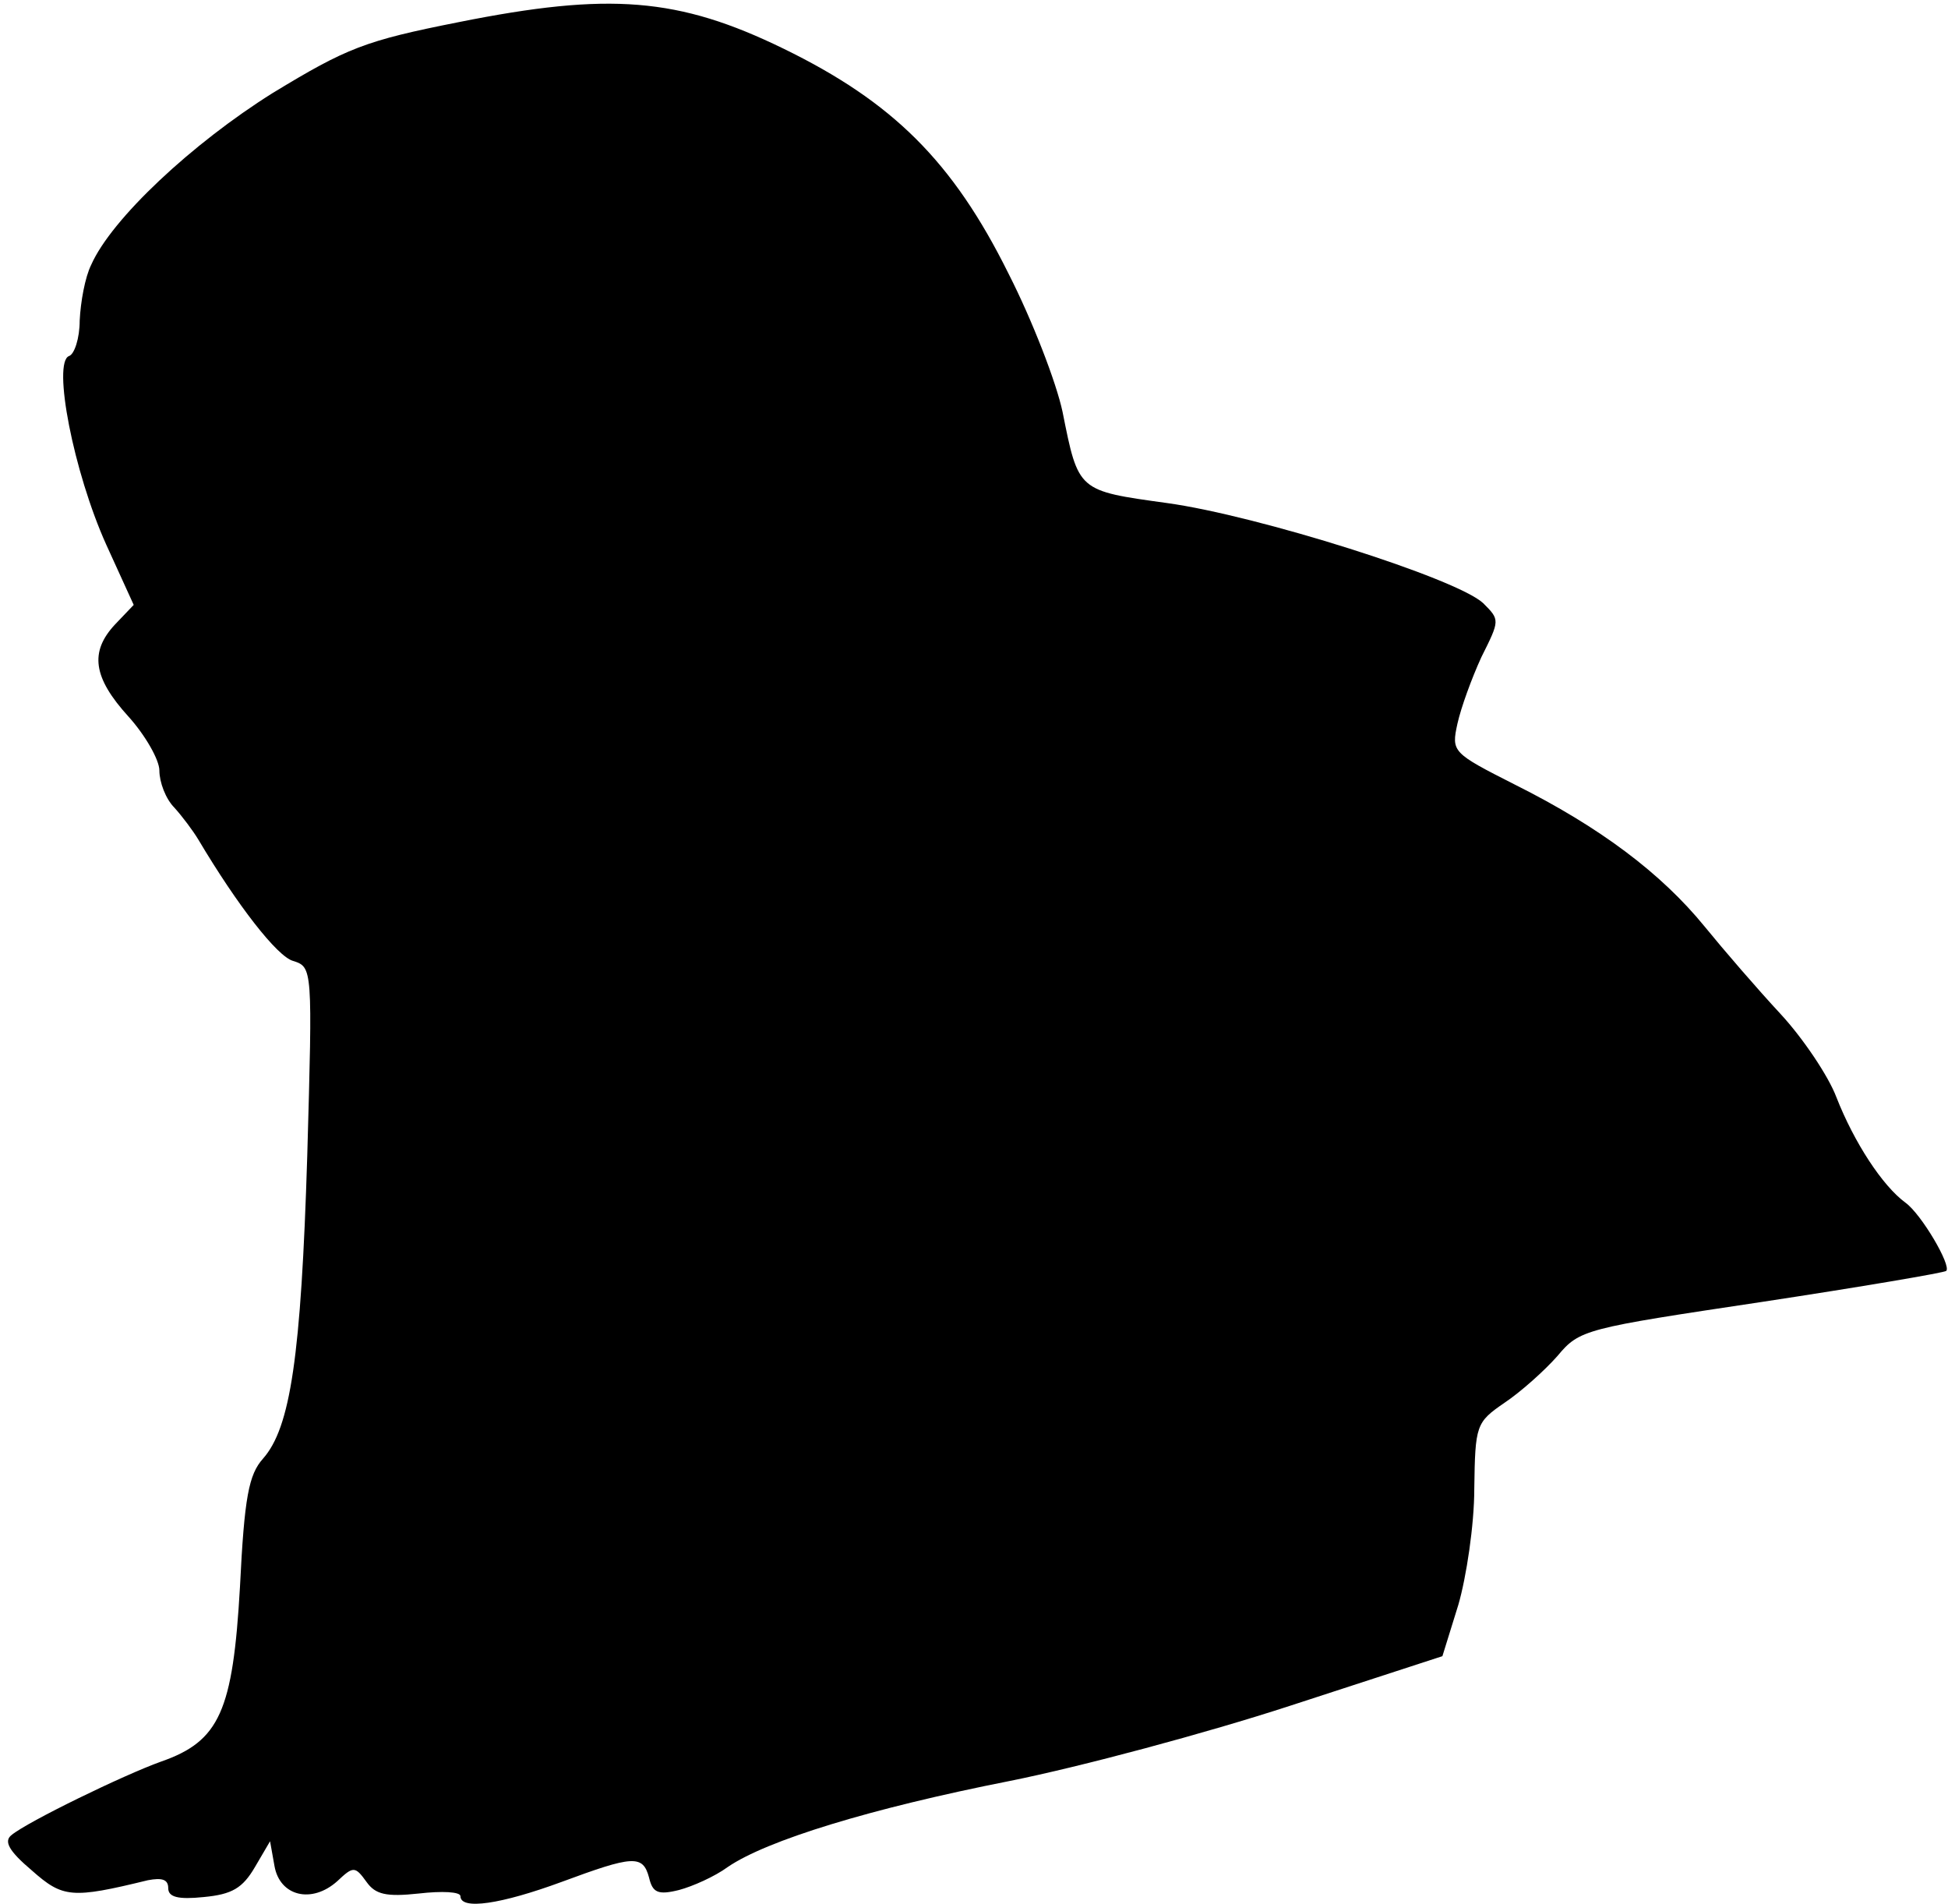 <?xml version="1.0" standalone="no"?>
<!DOCTYPE svg PUBLIC "-//W3C//DTD SVG 20010904//EN"
 "http://www.w3.org/TR/2001/REC-SVG-20010904/DTD/svg10.dtd">
<svg version="1.0" xmlns="http://www.w3.org/2000/svg"
 width="220pt" height="215pt" viewBox="0 0 220 215"
 preserveAspectRatio="xMidYMid meet">
<g transform="translate(0,215) scale(0.1,-0.1)"
fill="#000000" stroke="none">
<path fill="#000000" stroke="none" d="M518 2125 c-106 -21 -126 -29 -210 -80
-91 -57 -182 -142 -205 -194 -7 -14 -12 -42 -13 -63 0 -20 -6 -38 -12 -40 -19
-7 5 -131 42 -213 l31 -68 -21 -22 c-29 -31 -25 -60 15 -104 19 -21 35 -49 35
-61 0 -13 7 -32 17 -42 9 -10 21 -26 27 -36 44 -74 89 -132 107 -137 22 -7 22
-8 16 -220 -7 -227 -19 -307 -50 -342 -16 -18 -21 -43 -26 -145 -8 -140 -23
-174 -89 -197 -42 -15 -151 -68 -169 -83 -9 -7 -3 -18 23 -40 35 -31 45 -32
131 -11 16 3 23 1 23 -9 0 -10 11 -13 40 -10 32 3 44 10 58 34 l17 29 5 -28
c6 -34 42 -43 71 -17 18 17 20 17 33 -1 10 -14 22 -17 59 -13 26 3 47 2 47 -3
0 -16 46 -9 114 16 81 30 92 31 99 5 4 -17 10 -20 34 -14 15 4 40 15 55 26 44
30 161 66 318 97 80 16 222 54 317 85 l172 56 18 58 c9 31 18 90 18 131 1 72
2 75 34 97 18 12 45 36 60 53 25 30 31 31 231 61 112 17 206 33 208 35 6 6
-28 64 -46 77 -26 19 -58 68 -78 119 -9 24 -38 67 -63 94 -26 28 -64 72 -86
99 -49 60 -118 112 -214 160 -71 36 -72 37 -65 69 4 18 16 51 27 75 21 42 21
42 2 61 -30 28 -255 99 -357 113 -101 14 -100 13 -118 103 -7 33 -34 103 -61
156 -63 127 -131 194 -254 254 -119 58 -197 64 -367 30z"/>
</g>
</svg>
